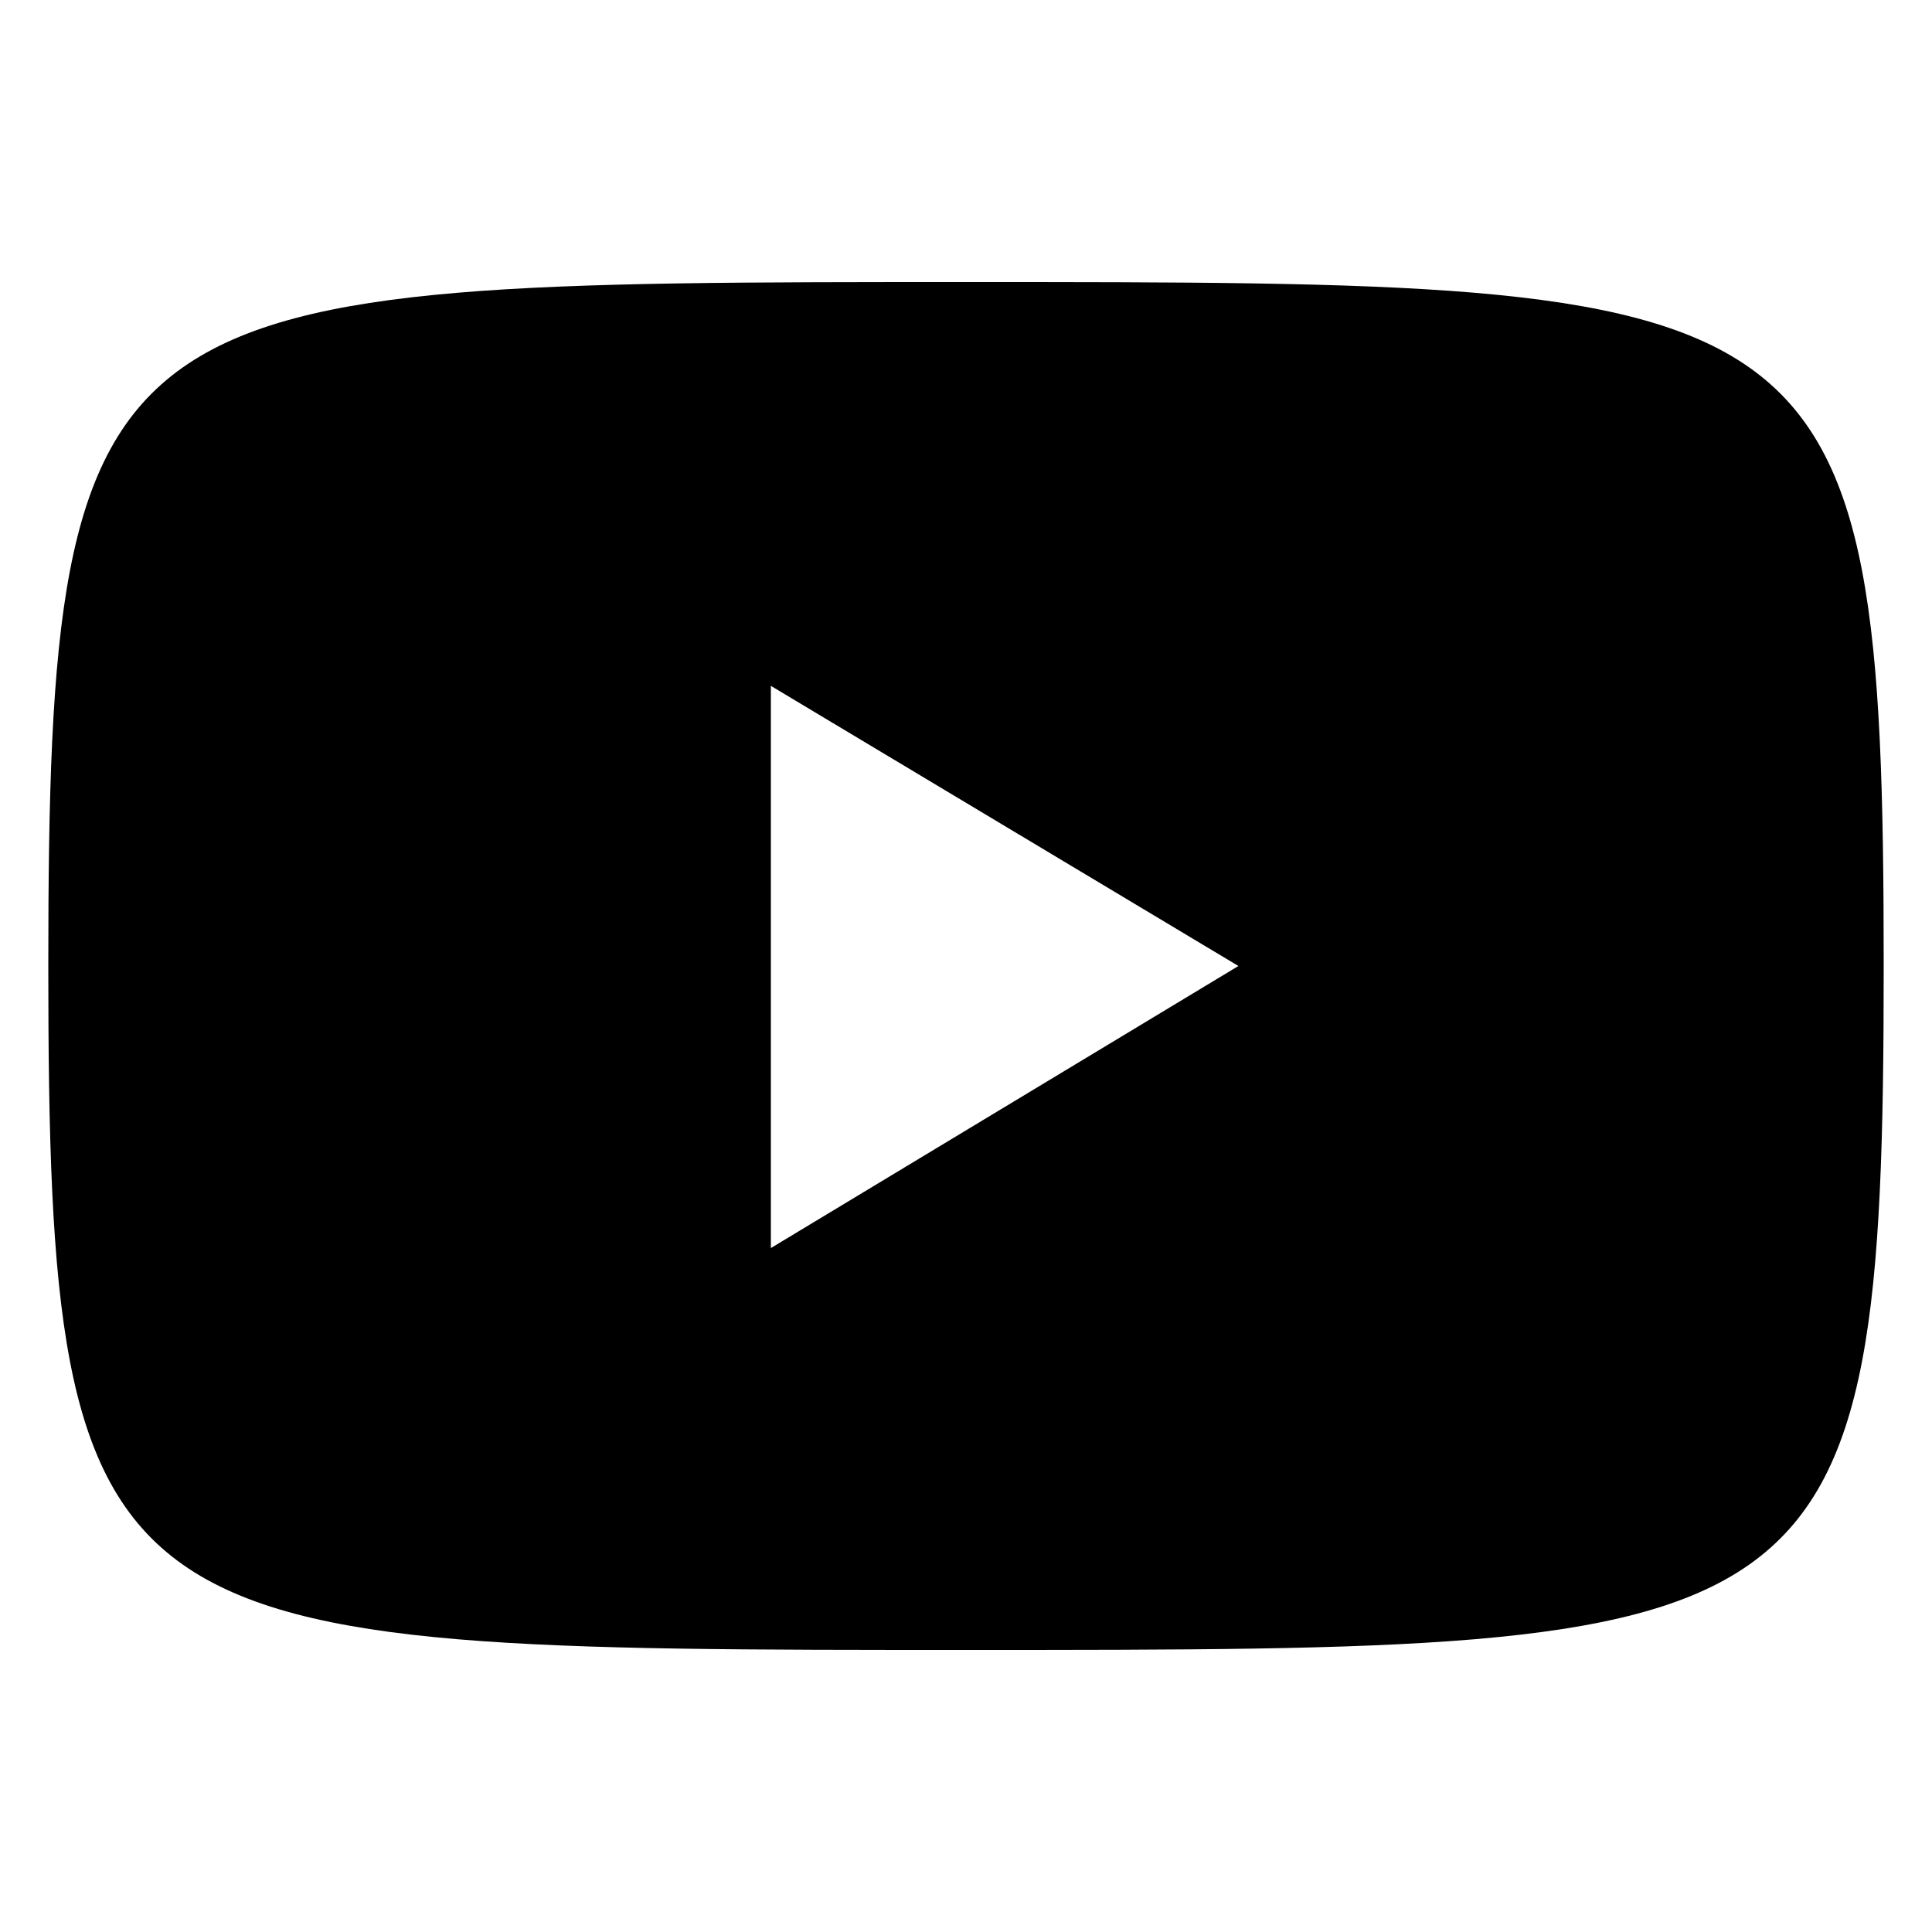 <svg id="Layer_1" enable-background="new 0 0 100 100" viewBox="0 0 100 100" xmlns="http://www.w3.org/2000/svg"><path d="m50 14.6c-44.8 0-47.5 0-47.5 35.4s2.7 35.4 47.5 35.4 47.5 0 47.5-35.4-2.7-35.4-47.5-35.4zm-10.1 50v-29.1l24.2 14.5z"/></svg>